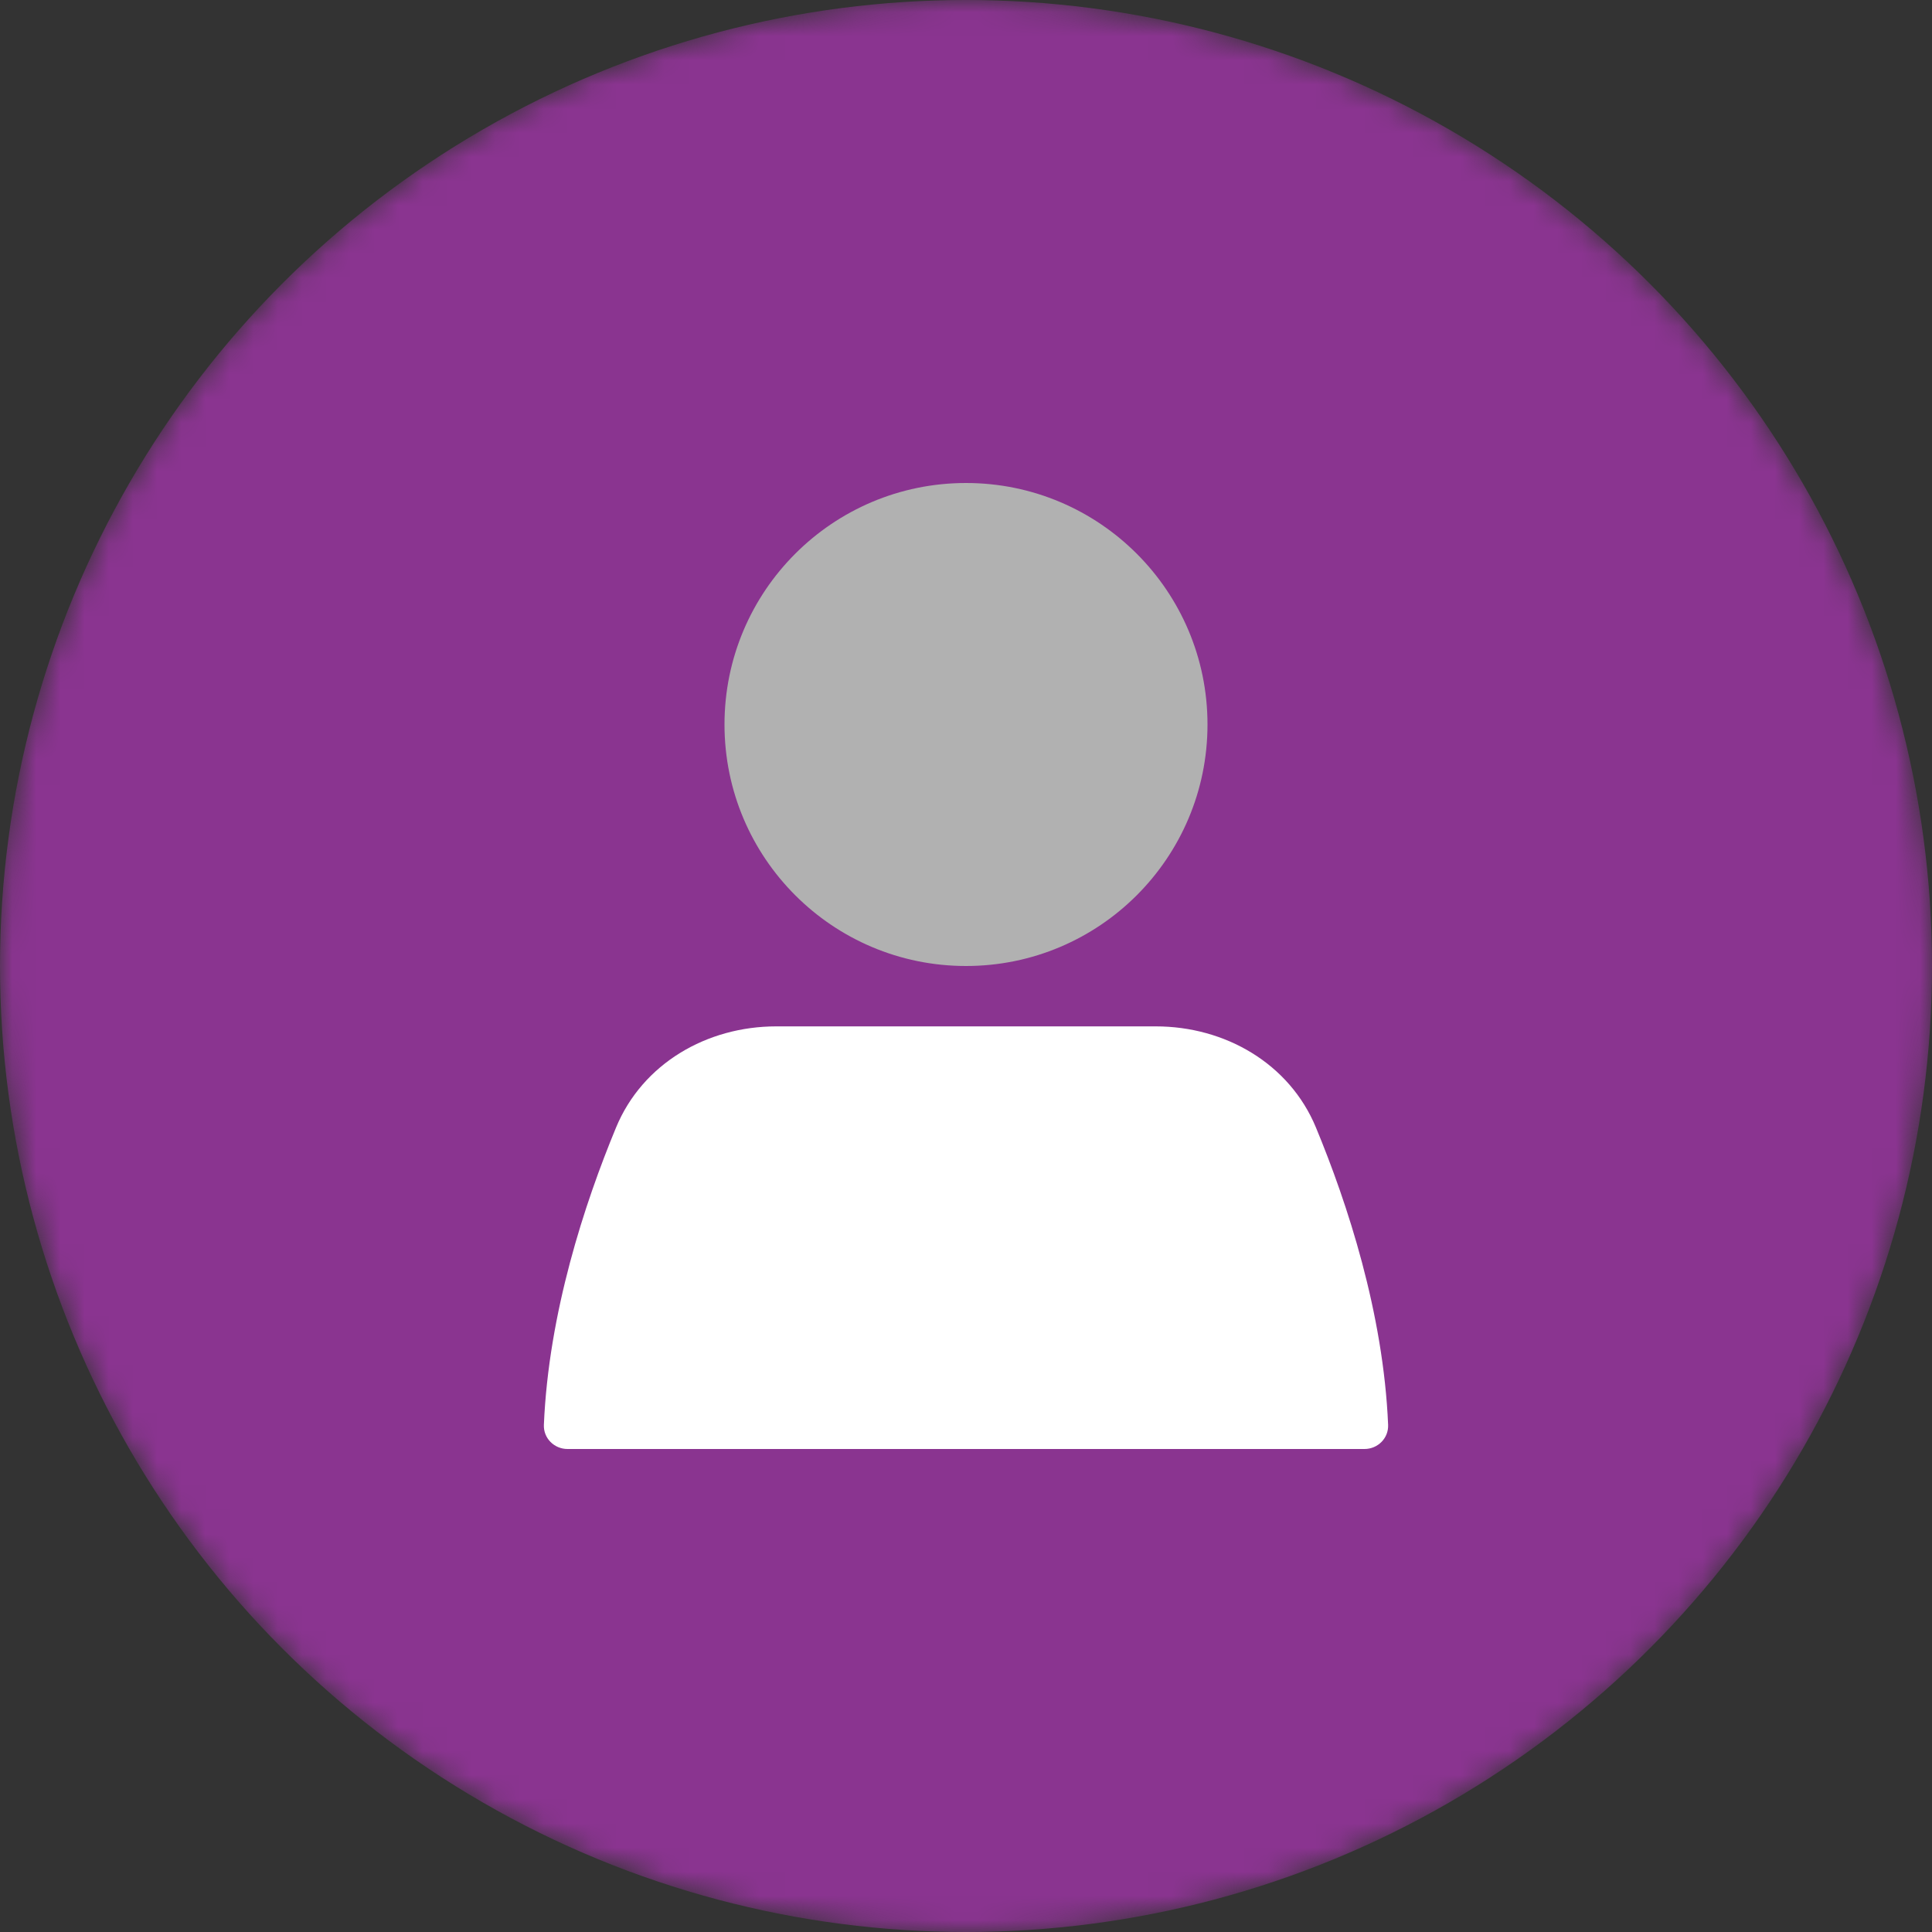 <svg width="80" height="80" viewBox="0 0 80 80" fill="none" xmlns="http://www.w3.org/2000/svg">
<rect x="0" y="0" width="80" height="80" fill="#333333" stroke="none"/>
<mask id="mask0_308_840" style="mask-type:alpha" maskUnits="userSpaceOnUse" x="0" y="0" width="80" height="80">
<circle cx="40" cy="40" r="40" fill="#C4C4C4"/>
</mask>
<g mask="url(#mask0_308_840)">
<circle cx="40" cy="40" r="40" fill="#8A3490"/>
<circle cx="40" cy="30" r="10" fill="#B1B1B1"/>
<path d="M25.509 46.689C26.607 44.036 29.272 42.5 32.143 42.5H47.857C50.728 42.5 53.393 44.036 54.491 46.689C55.792 49.83 57.284 54.368 57.479 59C57.502 59.552 57.052 60 56.5 60H23.5C22.948 60 22.498 59.552 22.521 59C22.716 54.368 24.208 49.83 25.509 46.689Z" fill="white"/>
</g>
</svg>
